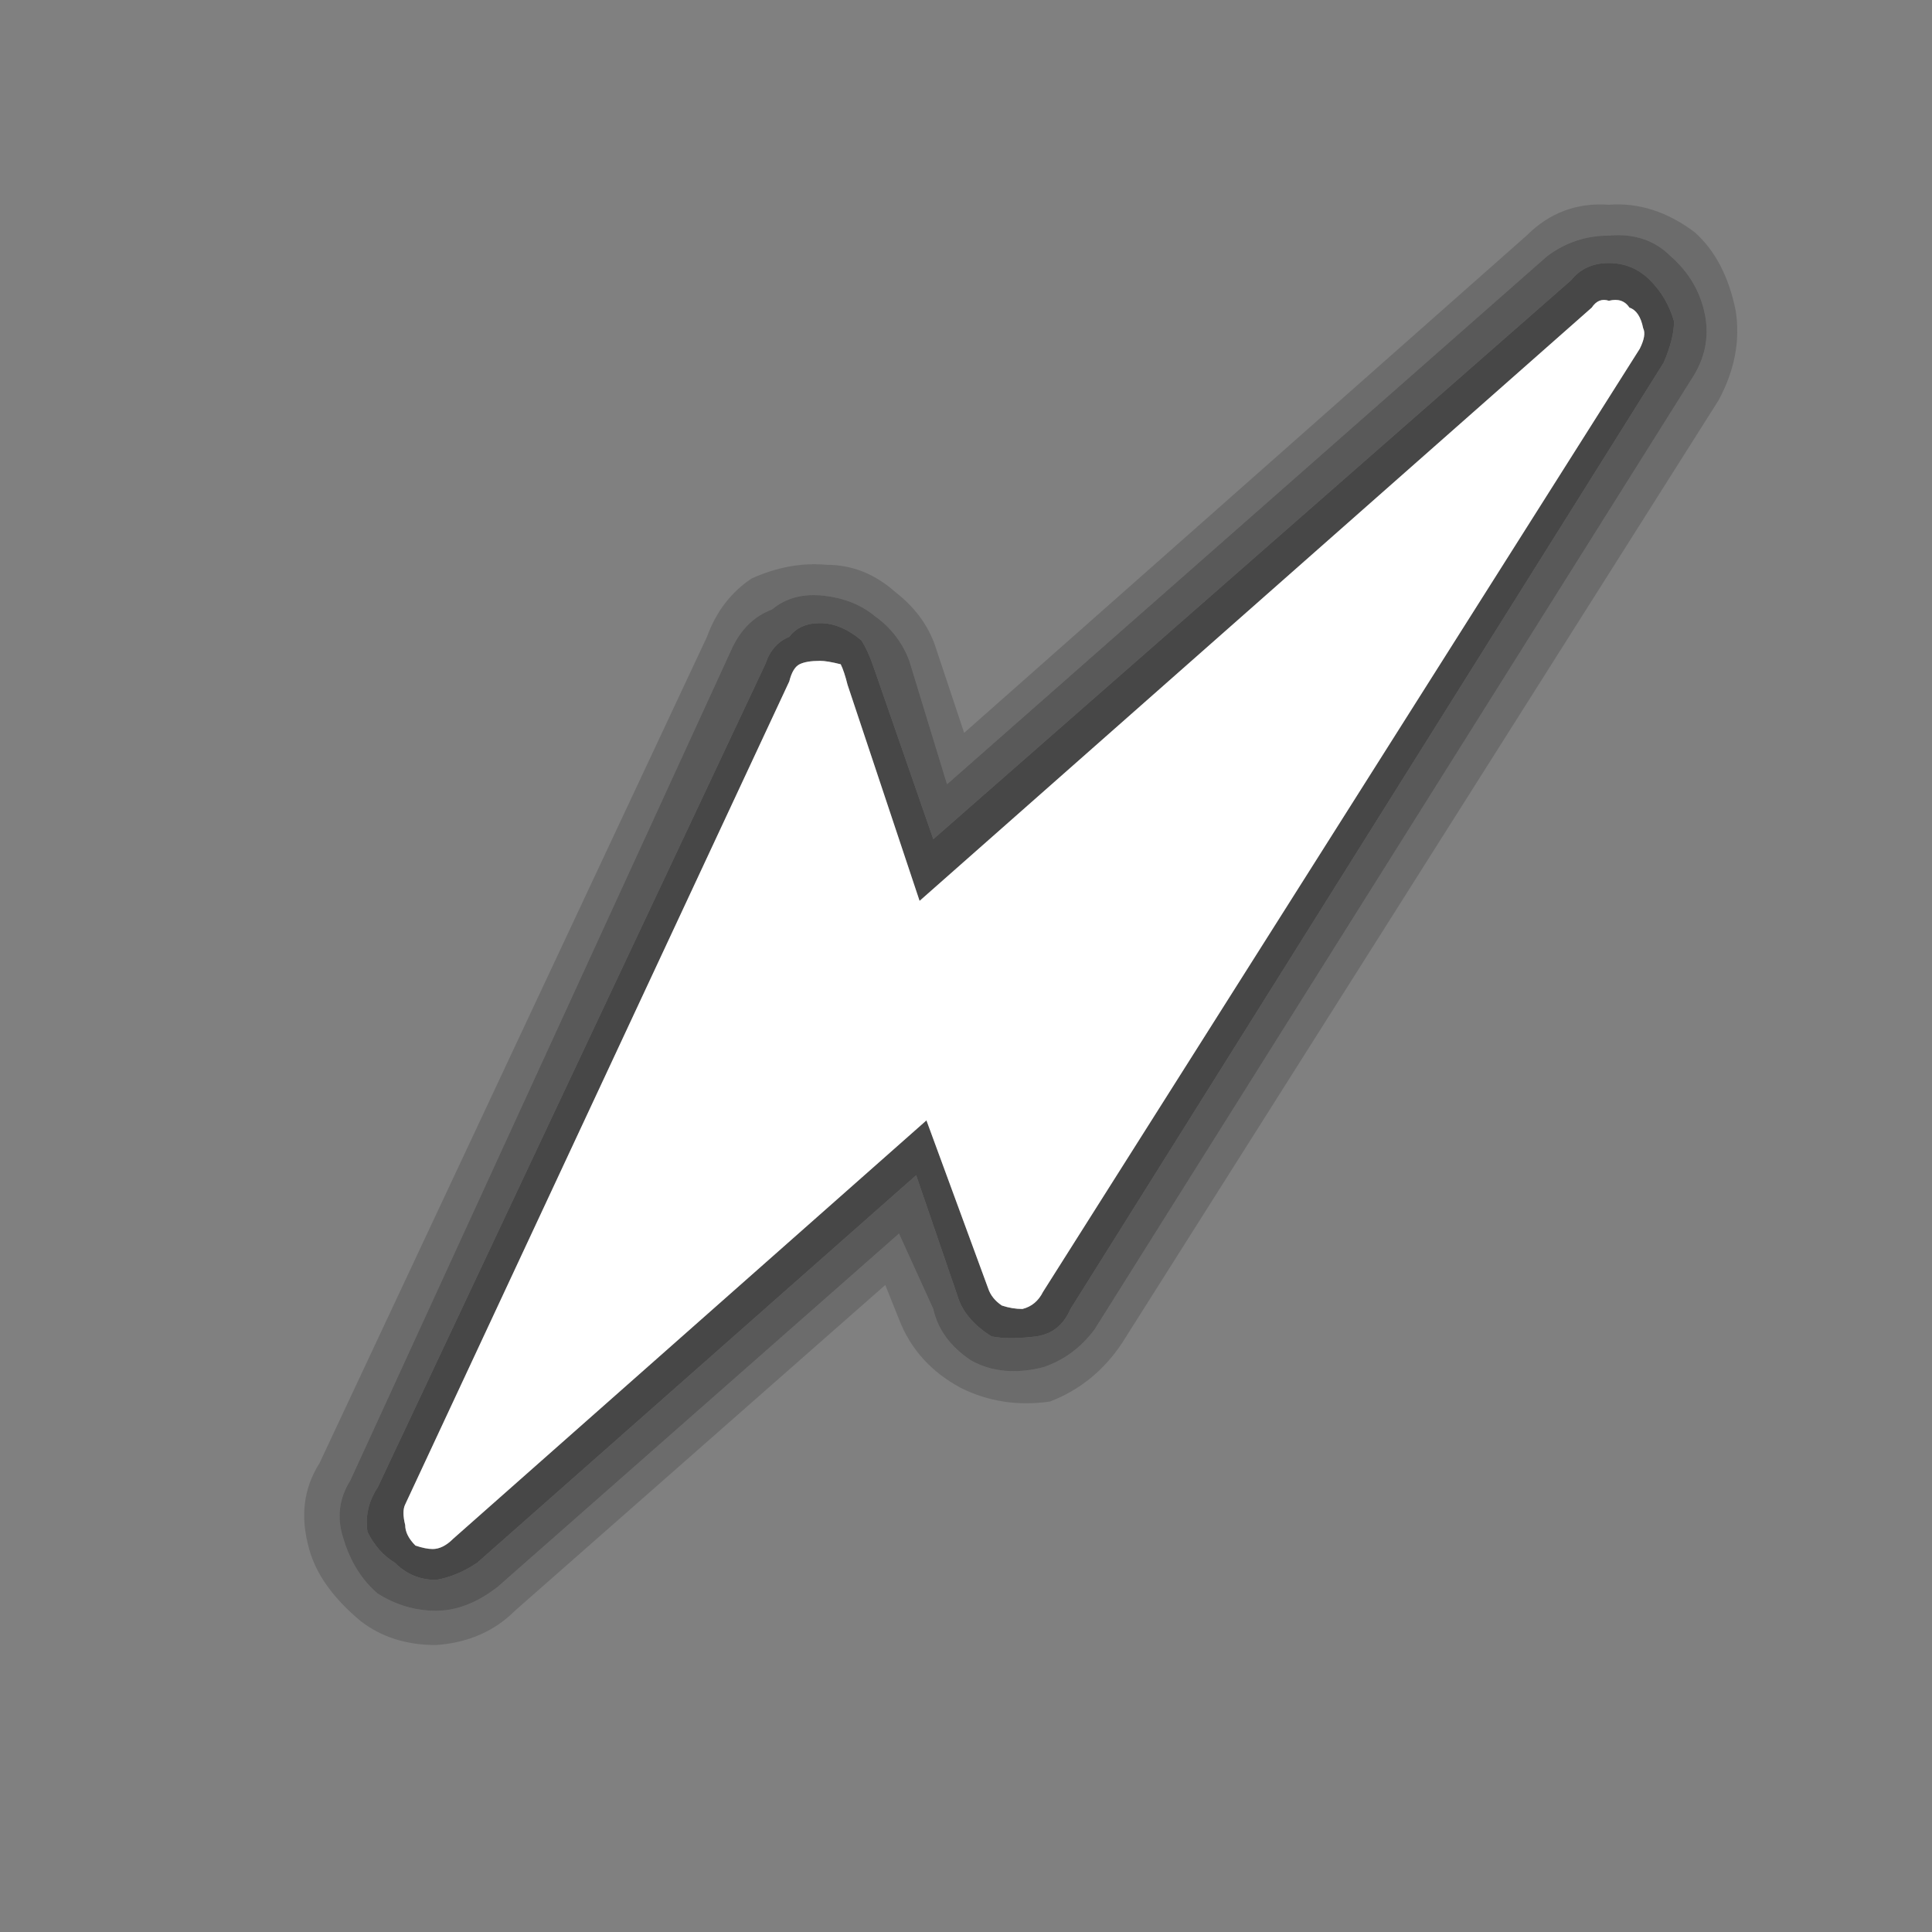 <svg xmlns="http://www.w3.org/2000/svg" xmlns:xlink="http://www.w3.org/1999/xlink" preserveAspectRatio="none" width="40" height="40"><rect width="100%" height="100%" fill="#808080" stroke="none"/><defs><g id="a"><path fill="#333" fill-opacity=".247" d="M19.85 2q-.15-.75-.6-1.15-.6-.45-1.25-.4-.7-.05-1.2.45L8.6 8.15l-.4-1.2q-.15-.5-.6-.85-.45-.4-1-.4-.55-.05-1.1.2-.45.3-.65.85L-.8 18.8q-.35.55-.15 1.25.15.55.75 1.05.45.35 1.1.35.7-.05 1.15-.5l5.4-4.75.2.5q.25.65.9 1 .6.3 1.3.2.65-.25 1.05-.85L19.6 3.3q.35-.65.25-1.3M18 .9q.55-.05.9.3.4.35.5.85.1.5-.2.95l-8.7 13.85q-.3.4-.75.55-.6.15-1.05-.1-.45-.3-.55-.75l-.5-1.1L1.8 20.6q-.45.35-.9.35t-.85-.25q-.35-.3-.5-.8-.15-.45.1-.85L5.2 6.95q.2-.45.6-.6.3-.25.75-.2.45.05.75.3.35.25.5.65l.55 1.8 8.75-7.7q.4-.3.9-.3z"/><path fill="#333" fill-opacity=".498" d="M18.9 1.2q-.35-.35-.9-.3-.5 0-.9.3L8.35 8.9 7.8 7.1q-.15-.4-.5-.65-.3-.25-.75-.3-.45-.05-.75.2-.4.15-.6.6l-5.55 12.1q-.25.4-.1.85.15.5.5.8.4.25.85.25.45 0 .9-.35l5.85-5.15.5 1.1q.1.45.55.75.45.25 1.05.1.45-.15.75-.55L19.2 3q.3-.45.2-.95-.1-.5-.5-.85m.05.95q0 .25-.15.6l-8.65 13.8q-.15.35-.5.4-.4.05-.65 0-.4-.25-.5-.6l-.6-1.75-6.4 5.65q-.3.2-.6.25-.35 0-.6-.25-.25-.15-.4-.45-.05-.35.15-.65l5.65-12q.1-.3.35-.4.15-.2.45-.2.3 0 .6.25.1.15.2.45l.85 2.45 9.3-8.15q.2-.25.55-.25.35 0 .6.25t.35.6z"/><path fill="#333" fill-opacity=".733" d="M18.8 2.75q.15-.35.15-.6-.1-.35-.35-.6-.25-.25-.6-.25t-.55.25L8.15 9.7 7.3 7.25q-.1-.3-.2-.45-.3-.25-.6-.25t-.45.2q-.25.1-.35.4l-5.65 12q-.2.3-.15.65.15.3.4.45.25.25.6.25.3-.05.6-.25l6.4-5.65.6 1.75q.1.35.5.6.25.05.65 0 .35-.05.5-.4l8.65-13.8m-.3-.5q.05.1-.05.3L9.75 16.3q-.1.2-.3.25-.15 0-.3-.05-.15-.1-.2-.25l-.9-2.45-6.9 6.1q-.15.15-.3.15-.1 0-.25-.05-.15-.15-.15-.3-.05-.2 0-.3l5.6-12q.05-.2.15-.25.1-.05.3-.05.1 0 .3.05.05.1.1.3l1.05 3.15 9.8-8.65q.1-.15.25-.1.2-.05.3.1.15.05.2.3z"/><path fill="#FFF" d="M18.45 2.55q.1-.2.05-.3-.05-.25-.2-.3-.1-.15-.3-.1-.15-.05-.25.1l-9.8 8.65L6.9 7.45q-.05-.2-.1-.3-.2-.05-.3-.05-.2 0-.3.05-.1.05-.15.25l-5.6 12q-.05.1 0 .3 0 .15.15.3.15.05.25.05.15 0 .3-.15l6.9-6.1.9 2.45q.05.15.2.25.15.05.3.05.2-.05.3-.25l8.7-13.75z"/></g></defs><use xlink:href="#a" transform="matrix(1.42 0 0 1.42 7.75 3.6)"/></svg>